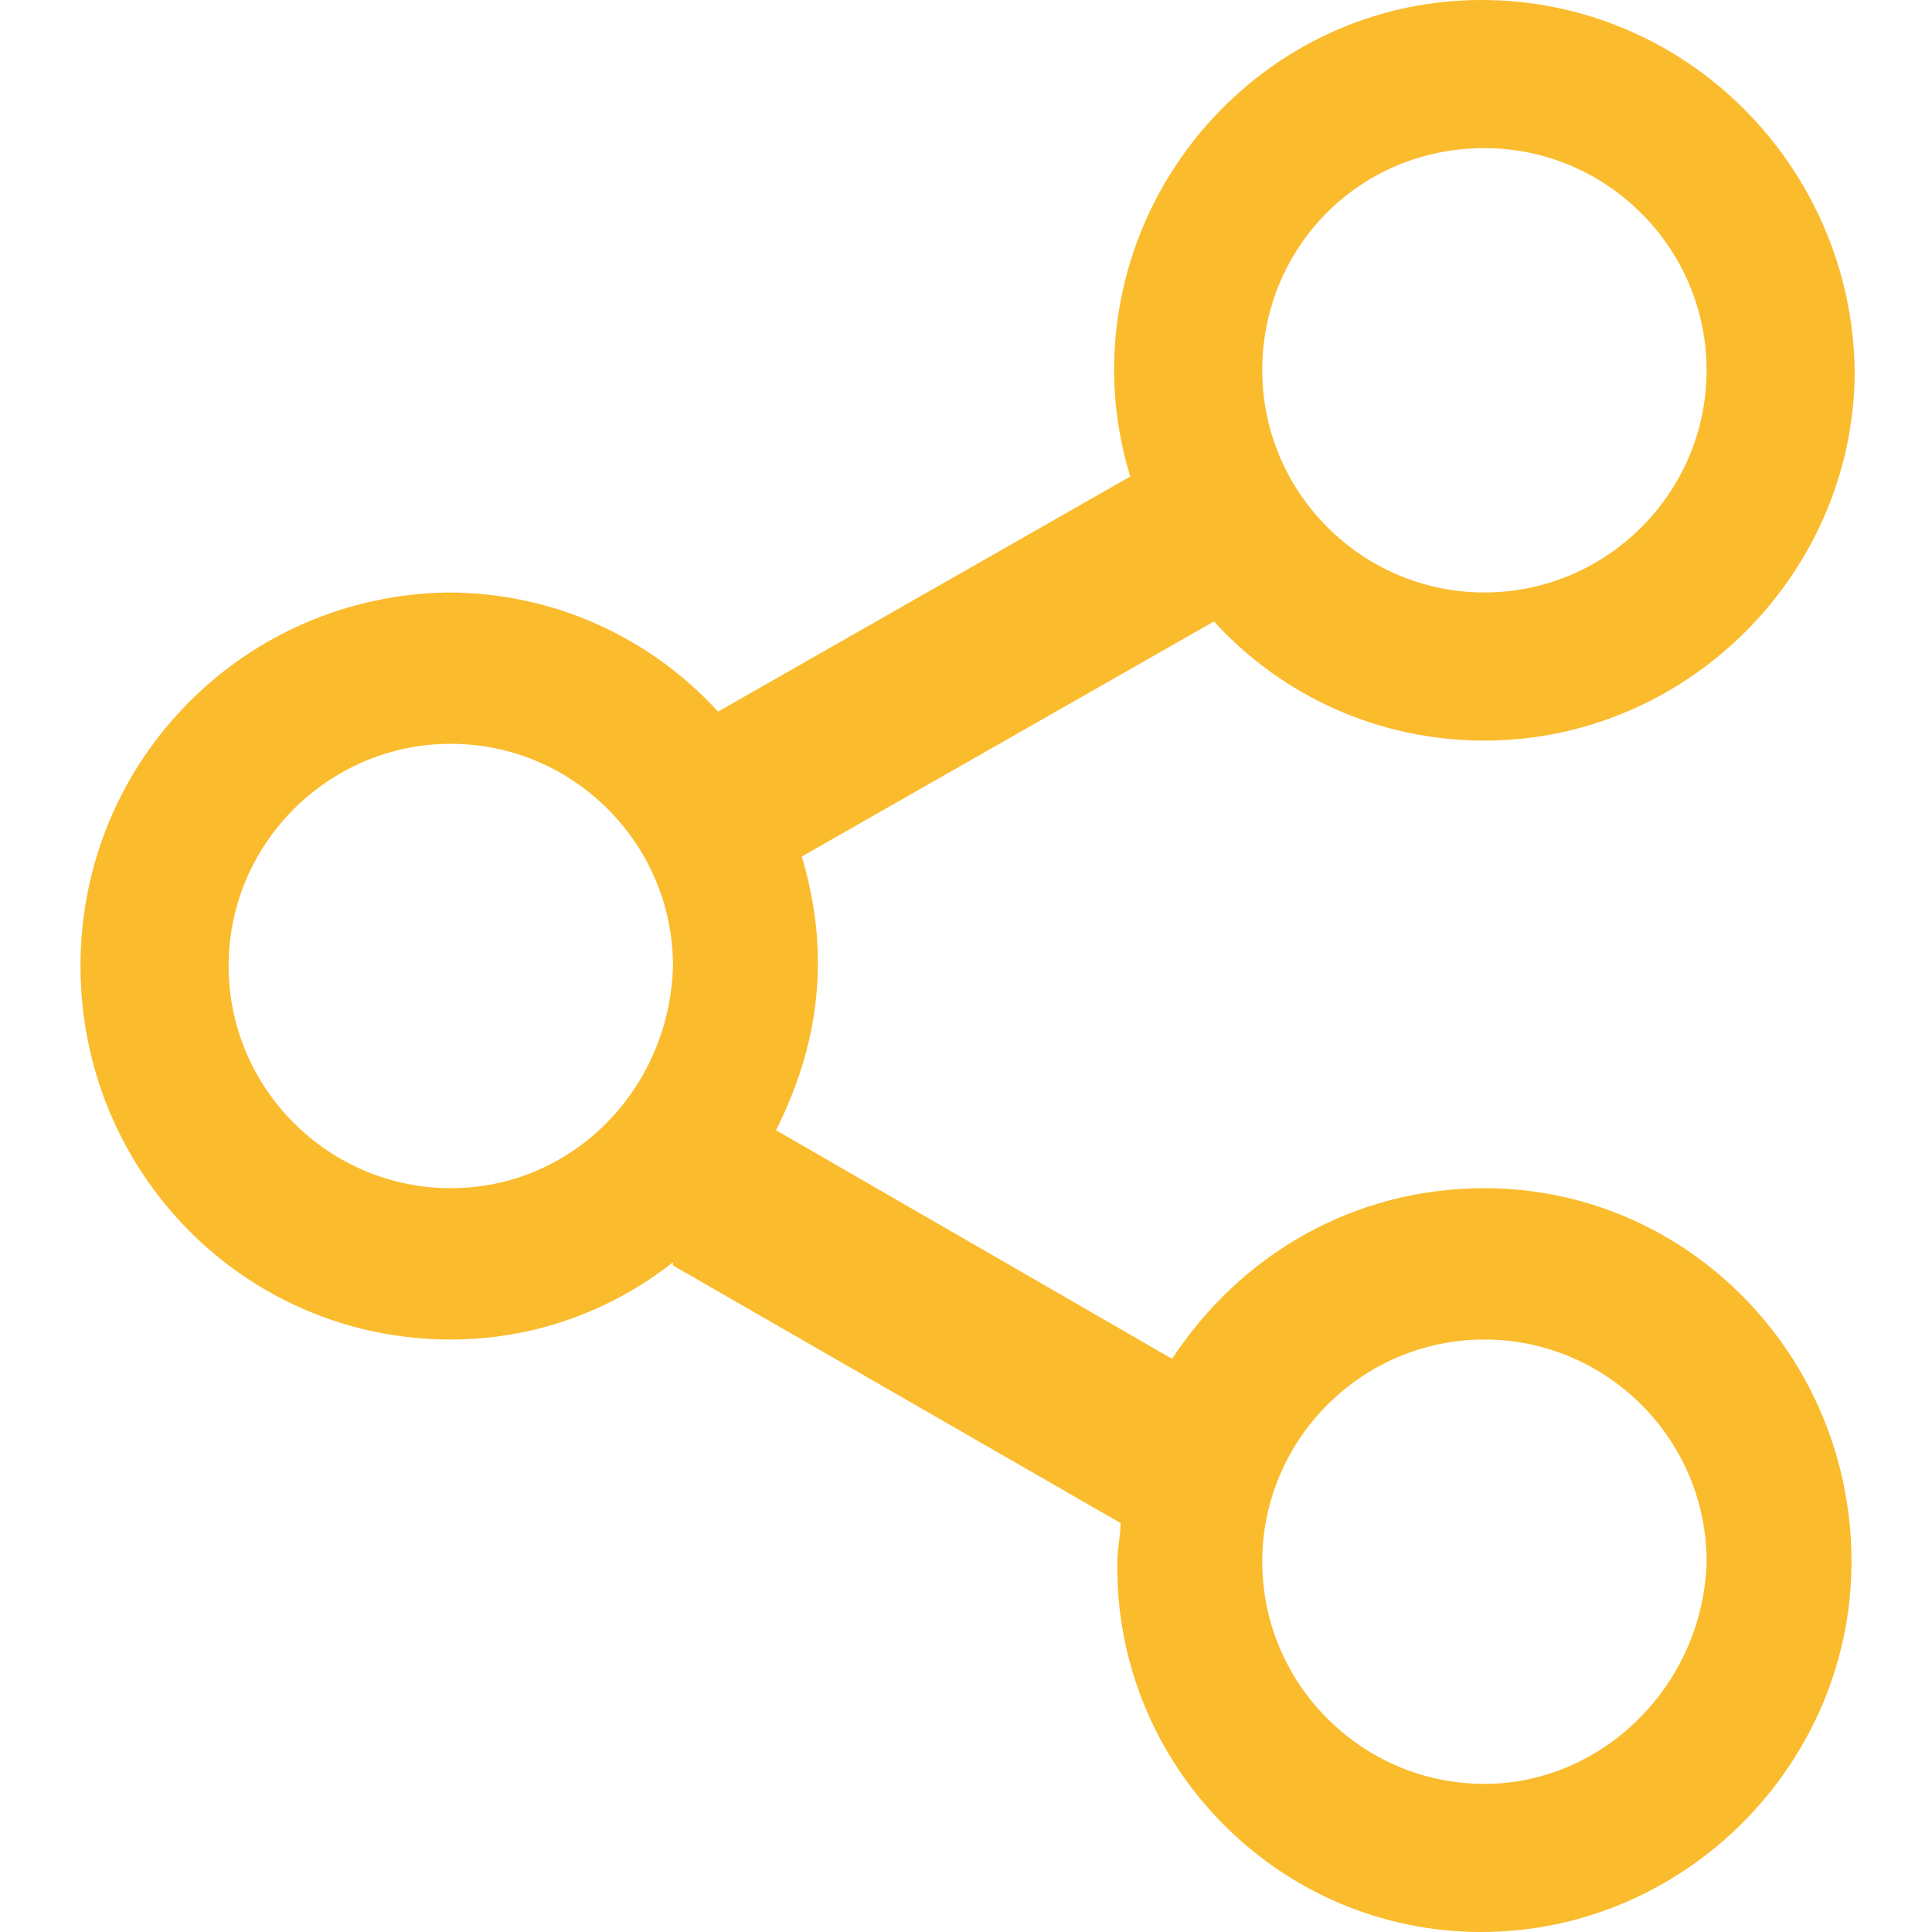 <svg xmlns="http://www.w3.org/2000/svg" xmlns:xlink="http://www.w3.org/1999/xlink" width="200" height="200" class="icon" p-id="4066" t="1537074018753" version="1.1" viewBox="0 0 1024 1024"><defs><style type="text/css"/></defs><path fill="#fabb2d" d="M786.773 629.76c-69.973 0-129.707 35.84-165.547 90.453l-209.92-121.173c13.653-27.307 22.187-56.32 22.187-88.747 0-20.48-3.413-39.253-8.533-56.32l218.453-124.587c35.84 39.253 87.04 63.147 143.36 63.147 107.52 0 196.267-88.747 196.267-196.267C981.333 88.747 894.293 0 785.067 0c-107.52 0-194.56 88.747-194.56 196.267 0 20.48 3.413 39.253 8.533 56.32l-218.453 124.587c-35.84-39.253-87.04-63.147-143.36-63.147-107.52 1.707-194.56 88.747-194.56 197.973 0 109.227 87.04 197.973 196.267 197.973 44.373 0 85.333-15.36 117.76-40.96v1.707l237.227 136.533c0 6.827-1.707 13.653-1.707 20.48-1.707 107.52 85.333 196.267 192.853 196.267 107.52 0 196.267-88.747 196.267-196.267 0-109.227-87.04-197.973-194.56-197.973z m0-551.253c64.853 0 117.76 52.907 117.76 117.76s-52.907 117.76-117.76 117.76c-64.853 0-117.76-52.907-117.76-117.76s51.2-117.76 117.76-117.76zM238.933 629.76c-64.853 0-117.76-52.907-117.76-117.76 0-64.853 52.907-117.76 117.76-117.76s117.76 52.907 117.76 117.76c-1.707 64.853-52.907 117.76-117.76 117.76z m547.84 315.733c-64.853 0-117.76-52.907-117.76-117.76 0-64.853 52.907-117.76 117.76-117.76 64.853 0 117.76 52.907 117.76 117.76-1.707 64.853-54.613 117.76-117.76 117.76z" p-id="4067"/></svg>